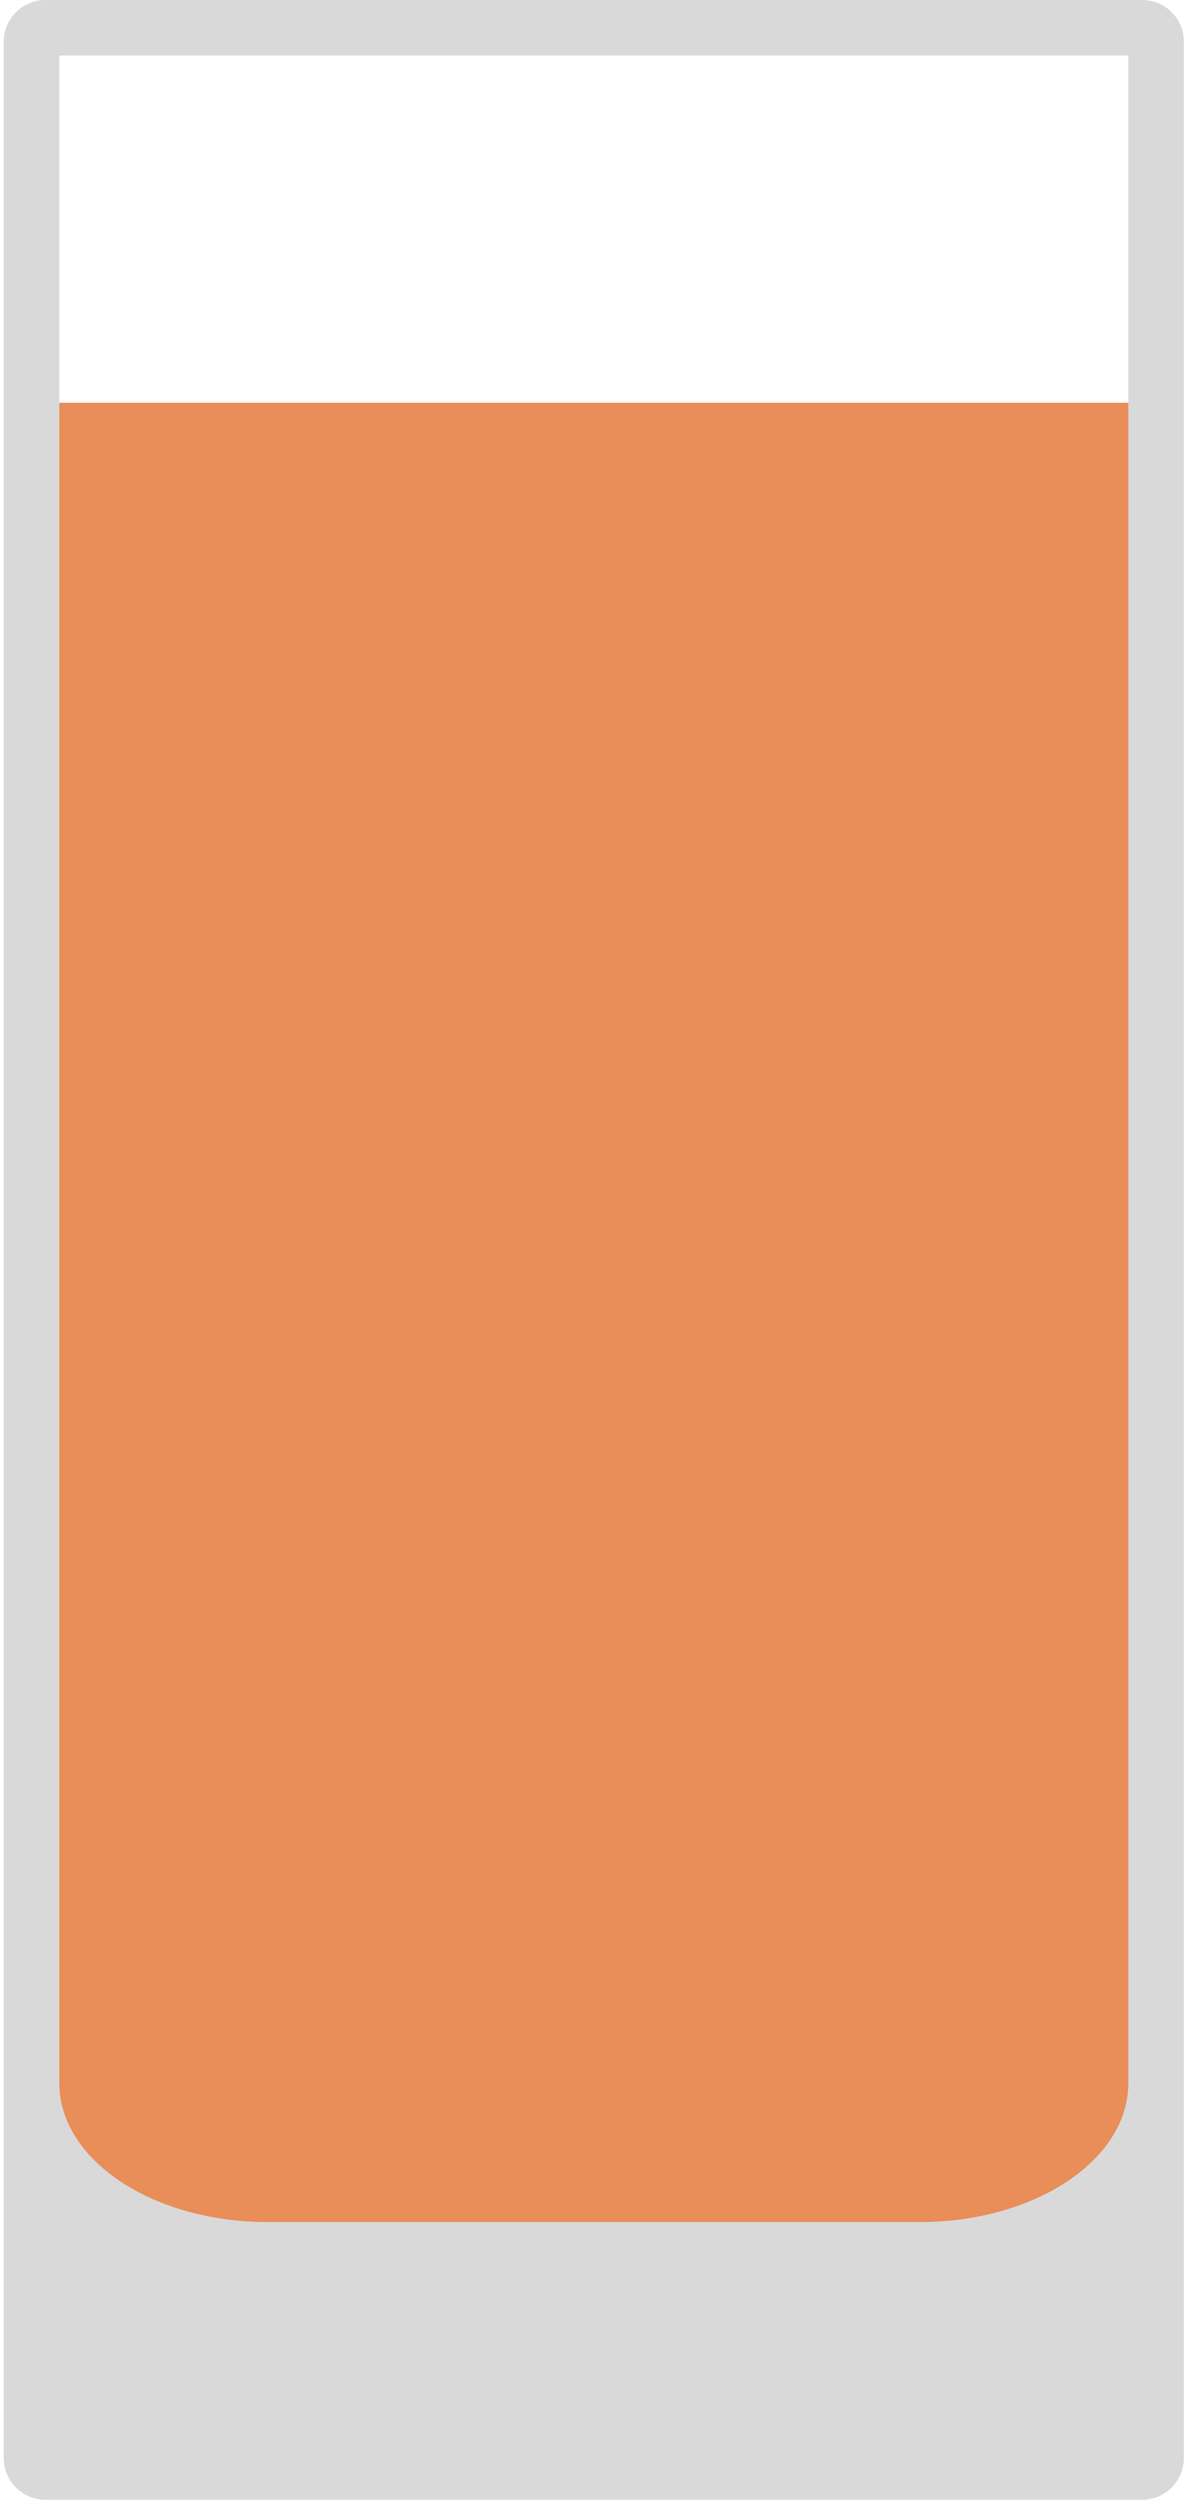 <svg width="86" height="180" viewBox="0 0 86 180" fill="none" xmlns="http://www.w3.org/2000/svg">
<rect class="inner" x="3" y="139" width="80" height="22" fill="#E98D59"/>
<rect class="inner" x="3" y="117" width="80" height="23" fill="#E98D59"/>
<rect class="inner" x="3" y="95" width="80" height="23" fill="#E98D59"/>
<rect class="inner" x="3" y="73" width="80" height="23" fill="#E98D59"/>
<rect class="inner" x="3" y="51" width="80" height="23" fill="#E98D59"/>
<rect class="inner" x="3" y="29" width="80" height="23" fill="#E98D59"/>
<path class="glass" fill-rule="evenodd" clip-rule="evenodd" d="M4.271 150V4H81.27V150C81.27 155.523 74.555 160 66.27 160H19.27C10.986 160 4.271 155.523 4.271 150ZM0.271 150V3C0.271 1.343 1.614 0 3.271 0H82.27C83.927 0 85.27 1.343 85.27 3V150V176V177C85.27 178.657 83.927 180 82.27 180H81.27H4.271H3.271C1.614 180 0.271 178.657 0.271 177V176V150Z" fill="#D9D9D9"/>
</svg>
